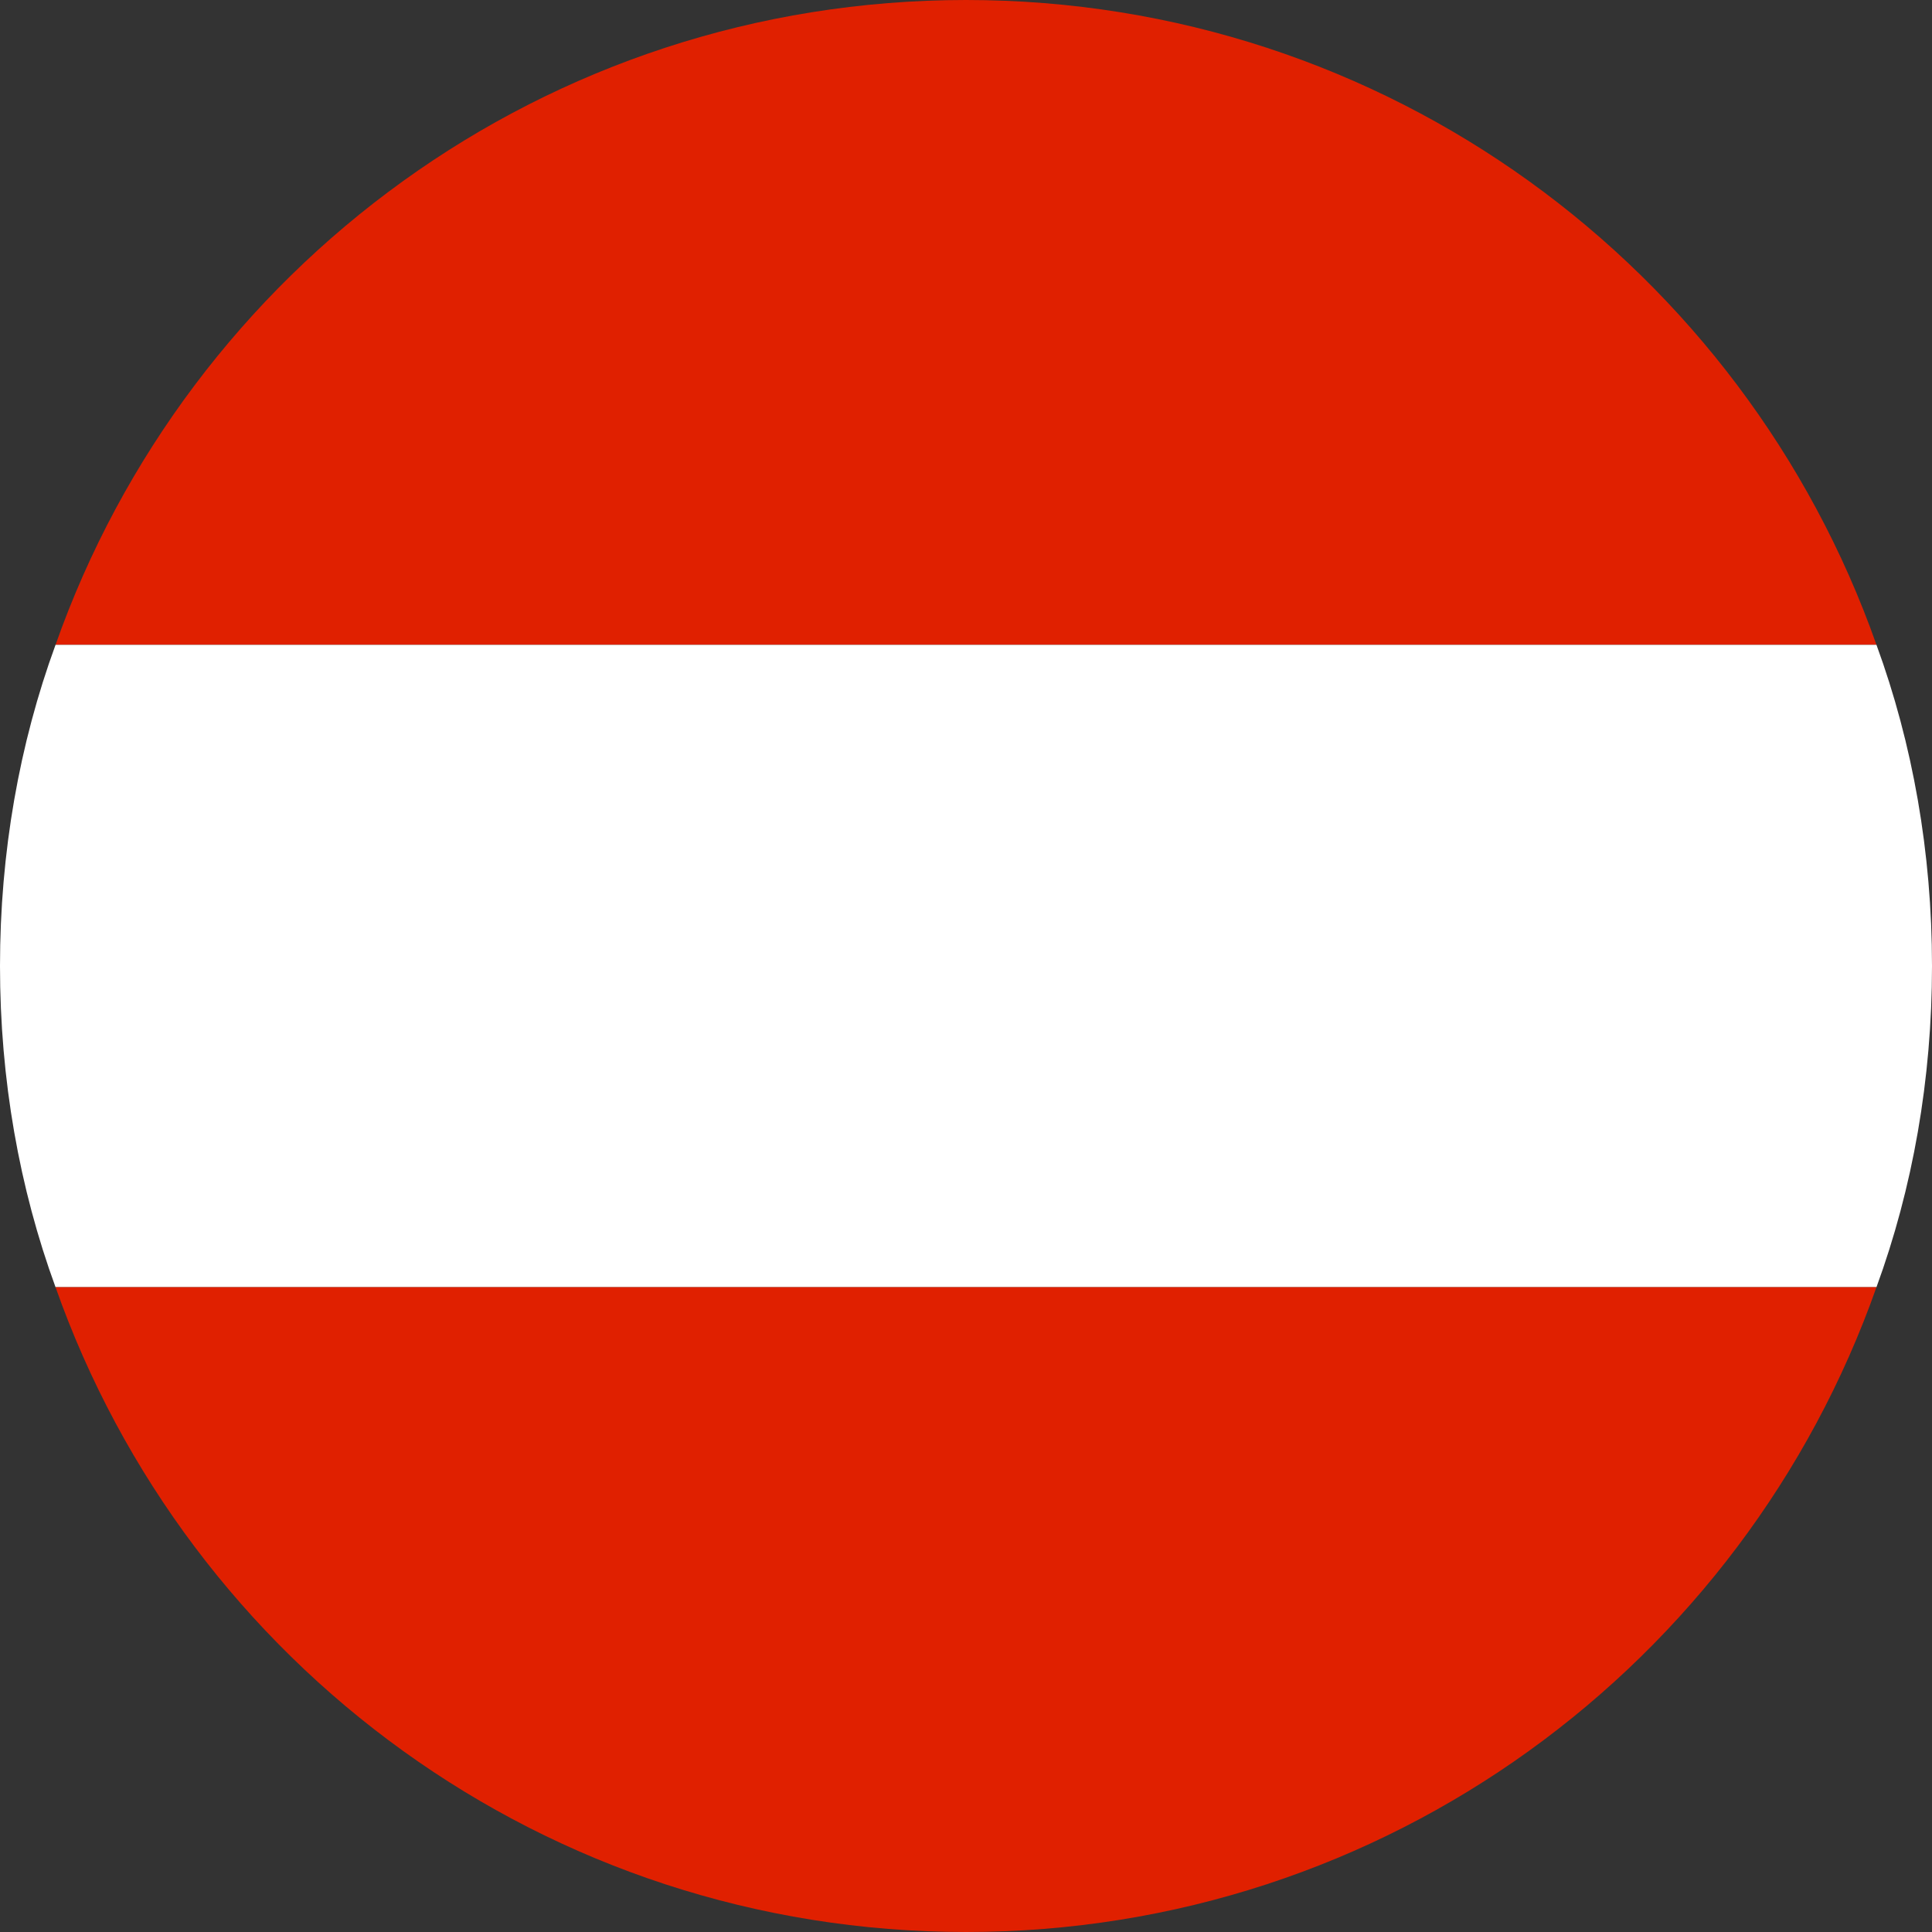 <svg version="1.1" id="Layer_1" xmlns="http://www.w3.org/2000/svg" xmlns:xlink="http://www.w3.org/1999/xlink" x="0px" y="0px"
	 viewBox="0 0 80 80" enable-background="new 0 0 80 80" xml:space="preserve">
<rect x="0" y="0" width="80" height="80" fill="#333333" stroke="none"/>
<path fill="#E02000" d="M2.3,26.7h75.4C72.2,11.1,57.4,0,40,0S7.8,11.1,2.3,26.7z"/>
<path fill="#FFFFFF" d="M2.3,26.7C0.8,30.8,0,35.3,0,40c0,4.7,0.8,9.2,2.3,13.3h75.4C79.2,49.2,80,44.7,80,40
	c0-4.7-0.8-9.2-2.3-13.3H2.3z"/>
<path fill="#E02000" d="M77.7,53.3H2.3C7.8,68.9,22.6,80,40,80S72.2,68.9,77.7,53.3z"/>
</svg>